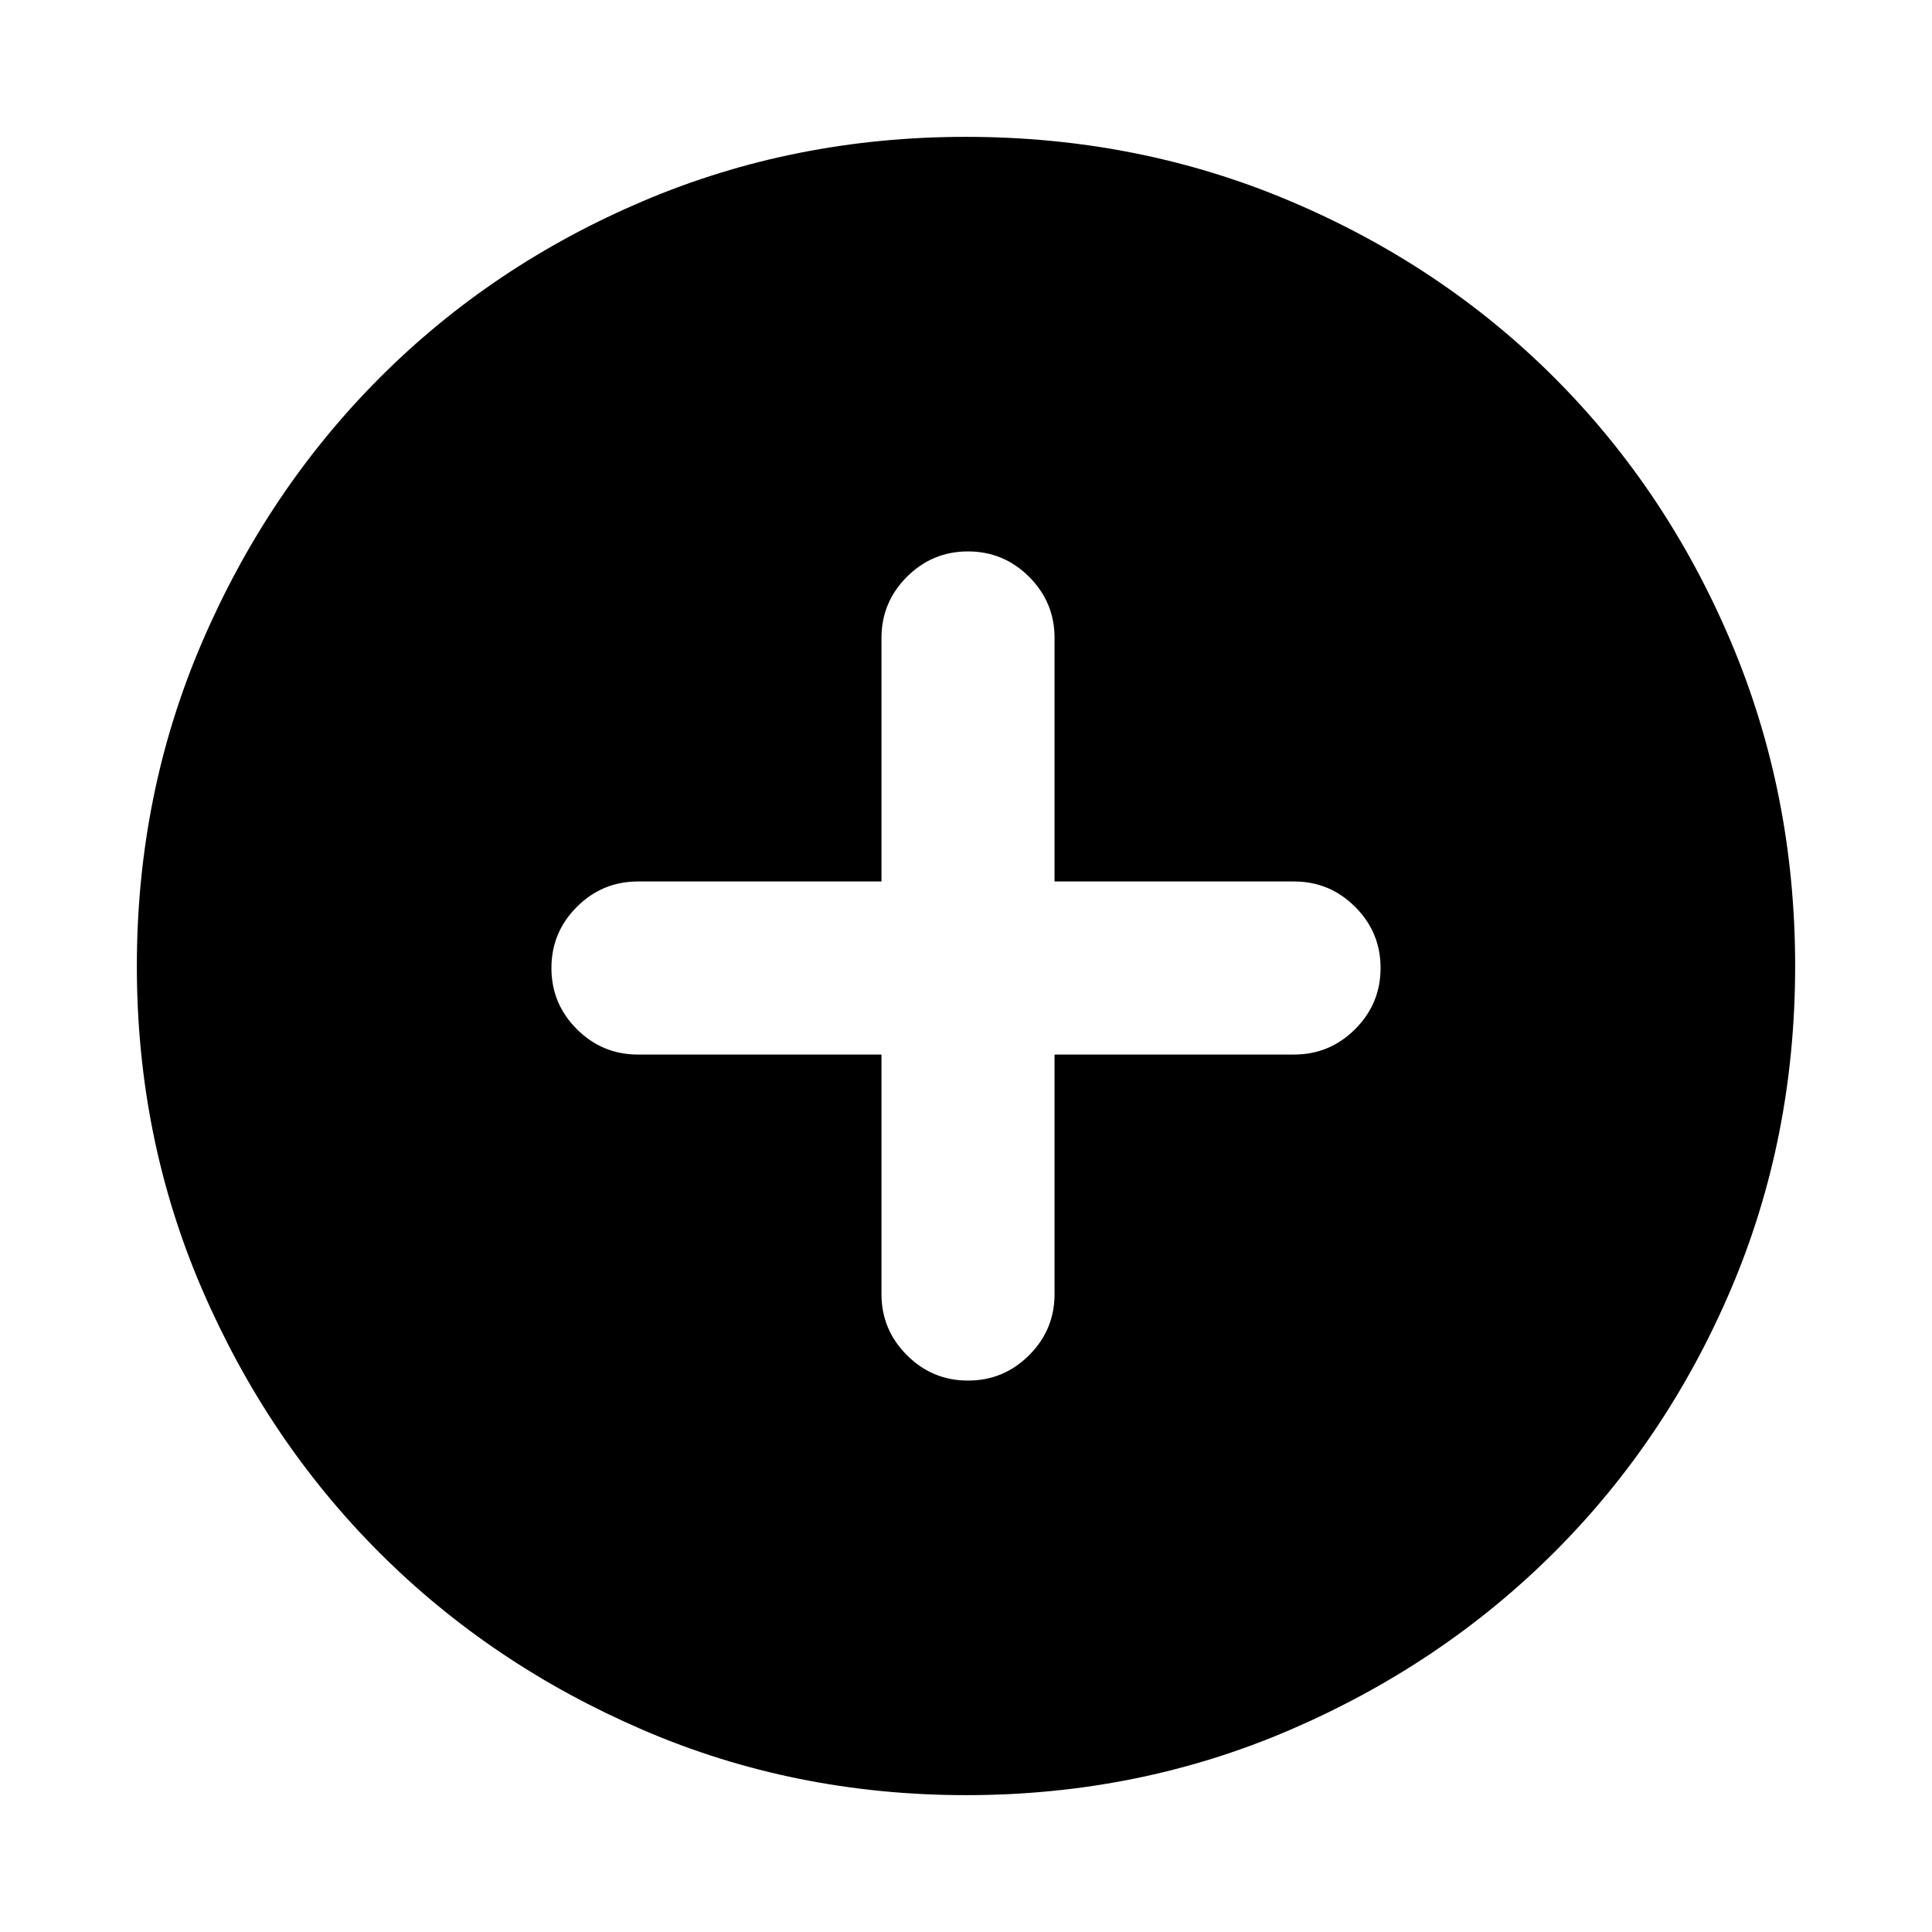 <svg xmlns="http://www.w3.org/2000/svg" height="24" viewBox="0 -960 960 960" width="24"><path d="M438-436v119q0 17.75 12.63 30.37Q463.26-274 481.01-274q17.76 0 30.37-12.63Q524-299.25 524-317v-119h119q17.75 0 30.37-12.63Q686-461.26 686-479.01q0-17.76-12.63-30.37Q660.75-522 643-522H524v-121q0-17.75-12.63-30.37Q498.74-686 480.99-686q-17.76 0-30.37 12.63Q438-660.75 438-643v121H317q-17.75 0-30.37 12.63Q274-496.74 274-478.99q0 17.76 12.63 30.37Q299.25-436 317-436h121Zm42.07 368q-85.48 0-160.69-32.44t-130.84-88.05q-55.63-55.61-88.09-130.79Q68-394.46 68-479.93q0-85.74 32.5-161.17 32.5-75.43 88.21-131.23 55.71-55.8 130.79-87.74Q394.57-892 479.93-892q85.73 0 161.15 31.92 75.43 31.92 131.24 87.71 55.81 55.79 87.75 131.21Q892-565.74 892-479.98q0 85.75-31.92 160.62t-87.7 130.6q-55.78 55.73-131.18 88.25Q565.8-68 480.07-68Z"/></svg>